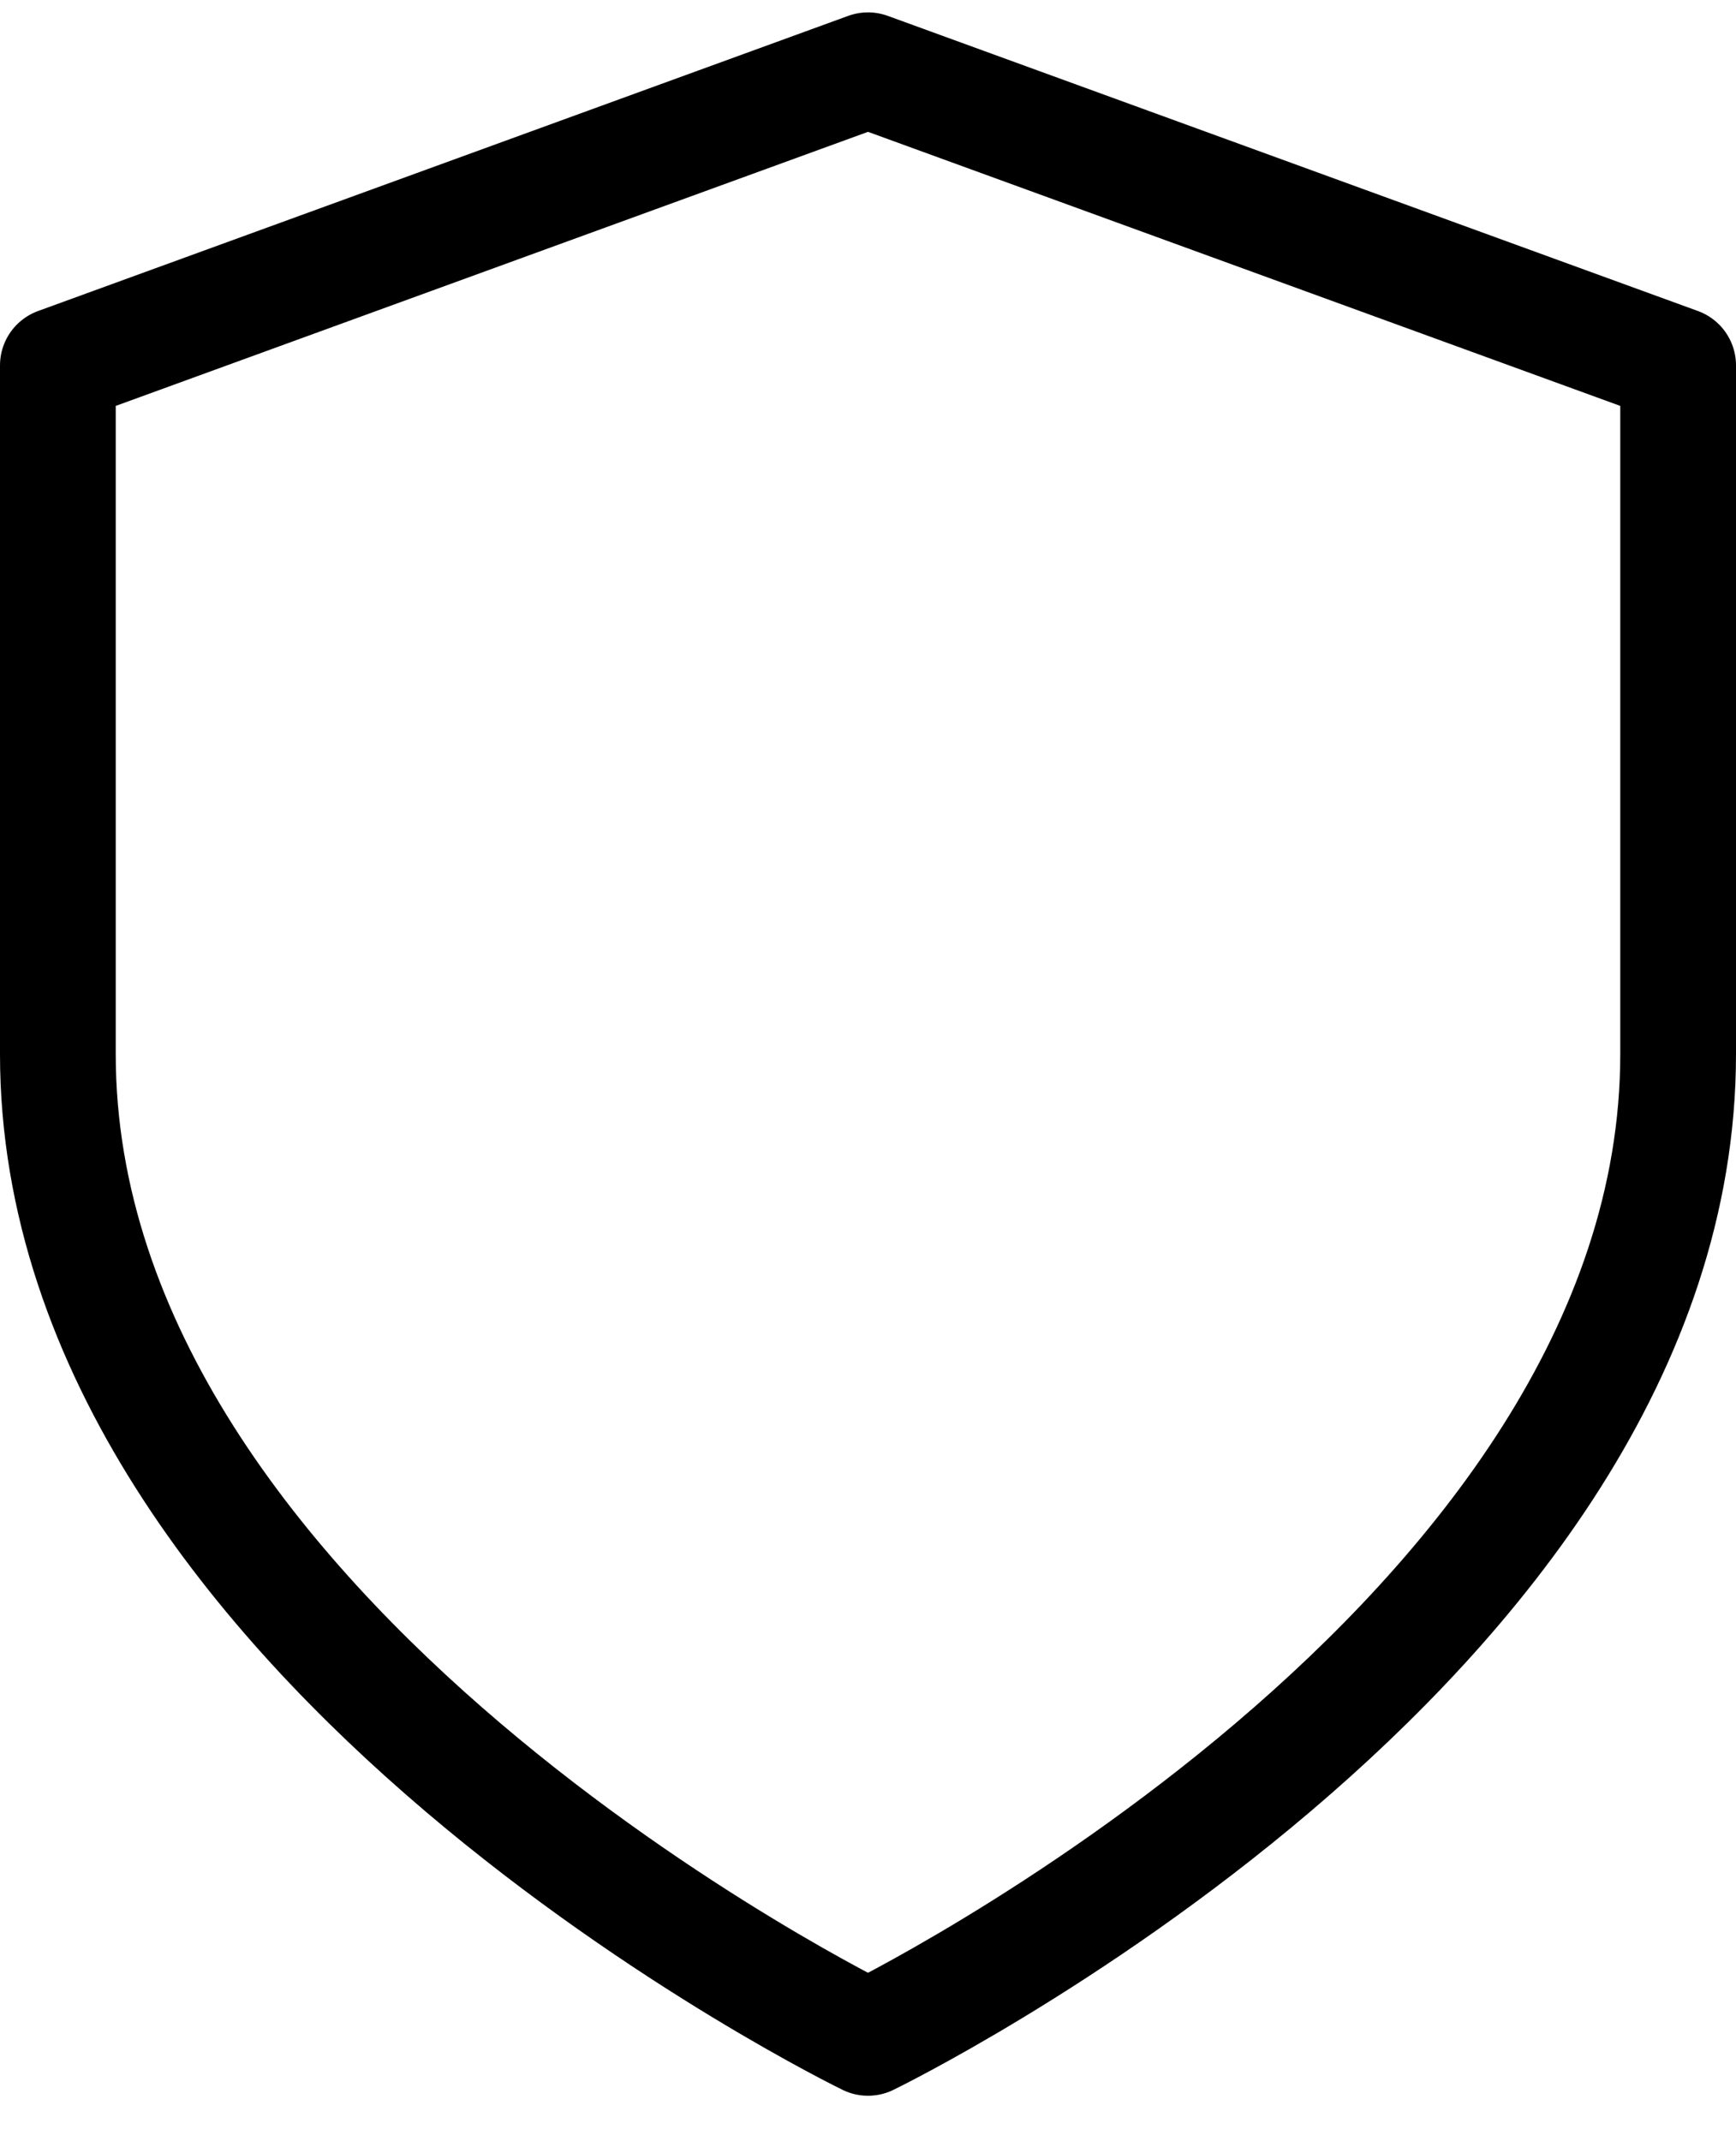 <?xml version="1.0" encoding="UTF-8"?>
<svg width="30px" height="37px" viewBox="0 0 30 37" version="1.1" xmlns="http://www.w3.org/2000/svg" xmlns:xlink="http://www.w3.org/1999/xlink">
    <!-- Generator: Sketch 61.1 (89650) - https://sketch.com -->
    <title>svg/black/shield</title>
    <desc>Created with Sketch.</desc>
    <g id="**-Sticker-Sheets" stroke="none" stroke-width="1" fill="none" fill-rule="evenodd" stroke-linecap="round" stroke-linejoin="round">
        <g id="sticker-sheet--top-hits--page-2" transform="translate(-423, -3693)" stroke="#000000" stroke-width="2">
            <g id="icon-preview-row-copy-223" transform="translate(1, 3669)">
                <g id="Icon-Row">
                    <g id="shield" transform="translate(413, 18.214)">
                        <path d="M24,41 C24,41 38,34.2 38,24 L38,12.1 L24,7 L10,12.1 L10,24 C10,34.2 24,41 24,41 Z"></path>
                    </g>
                </g>
            </g>
        </g>
    </g>
</svg>
